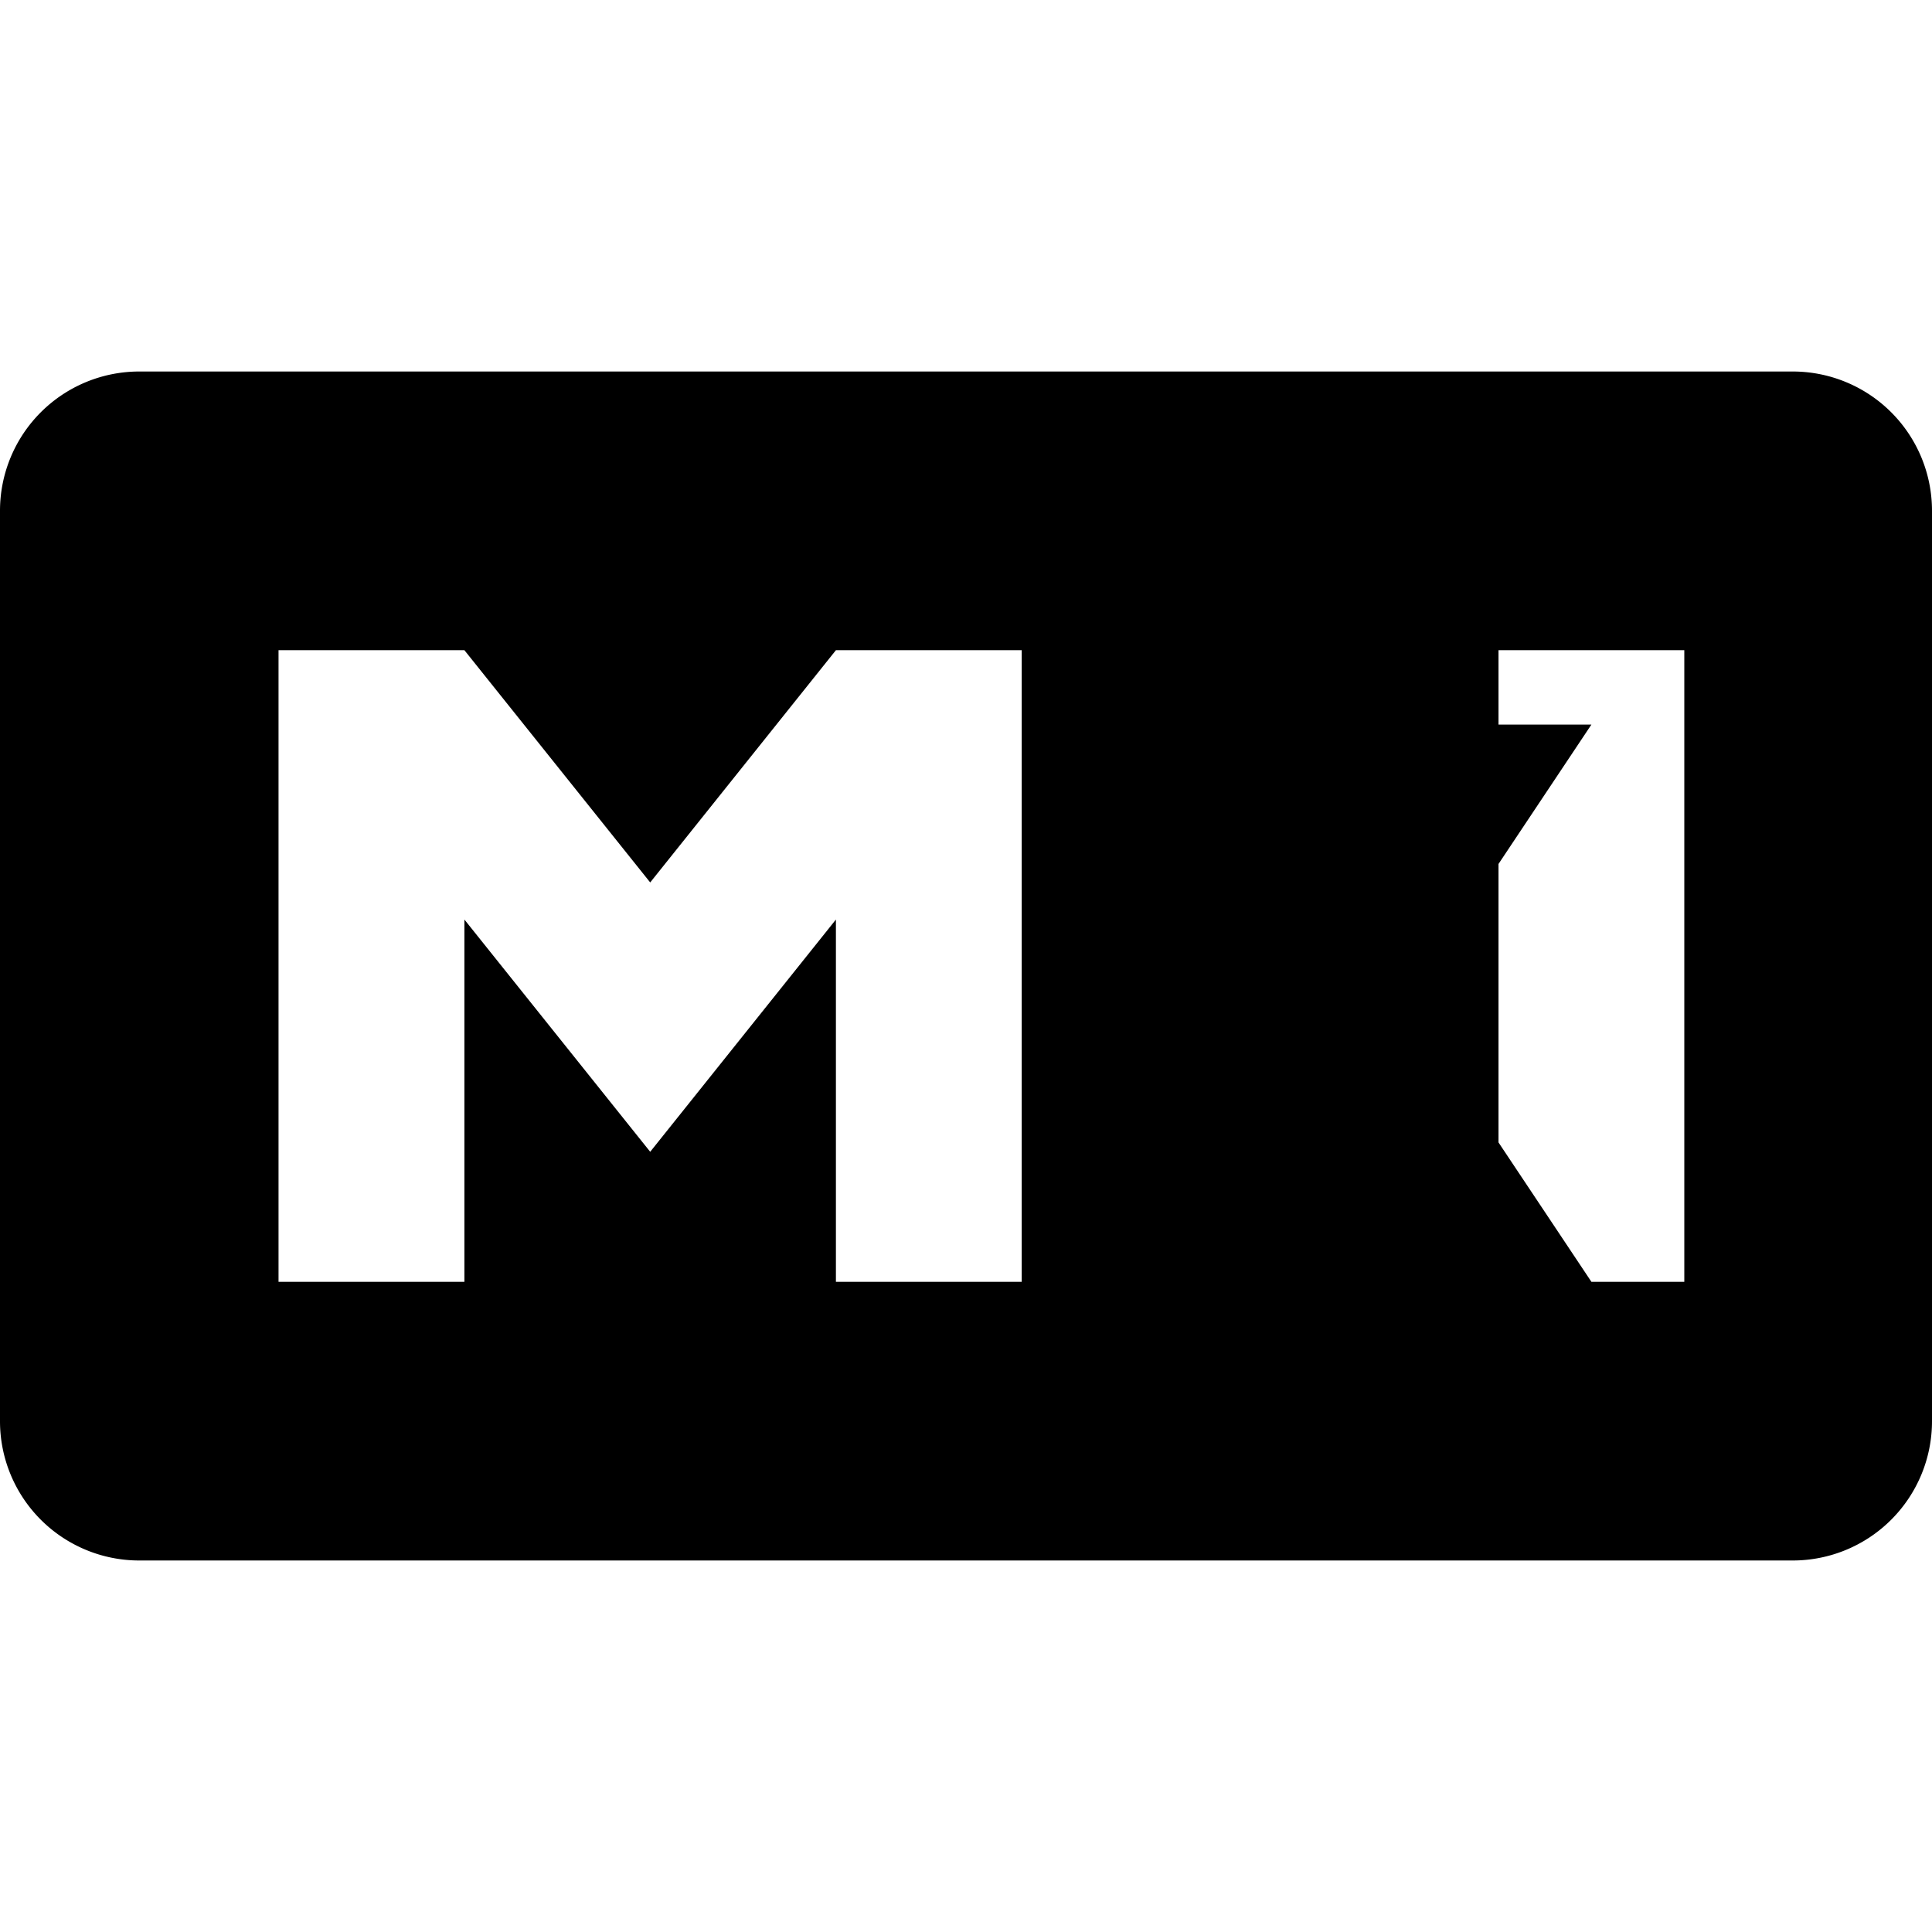<svg xmlns="http://www.w3.org/2000/svg" viewBox="0 0 24 24" fill="currentColor">
  <path d="M22.27 19.385H1.73A1.73 1.73 0 0 1 0 17.655V6.345a1.73 1.73 0 0 1 1.73-1.73h20.54A1.73 1.73 0 0 1 24 6.345v11.31a1.73 1.73 0 0 1-1.73 1.73zM5.769 15.923v-4.5l2.308 2.885 2.307-2.885v4.5h2.308V8.077h-2.308l-2.307 2.885-2.308-2.885H3.46v7.846zM20.923 15.923V8.077h-2.308v7.846zm-3.461 0l-1.154-1.73-1.153 1.73h-2.308l2.307-3.461-2.307-3.461h2.308l1.153 1.73 1.154-1.73h2.307l-2.307 3.461 2.307 3.461z"/>
</svg>
